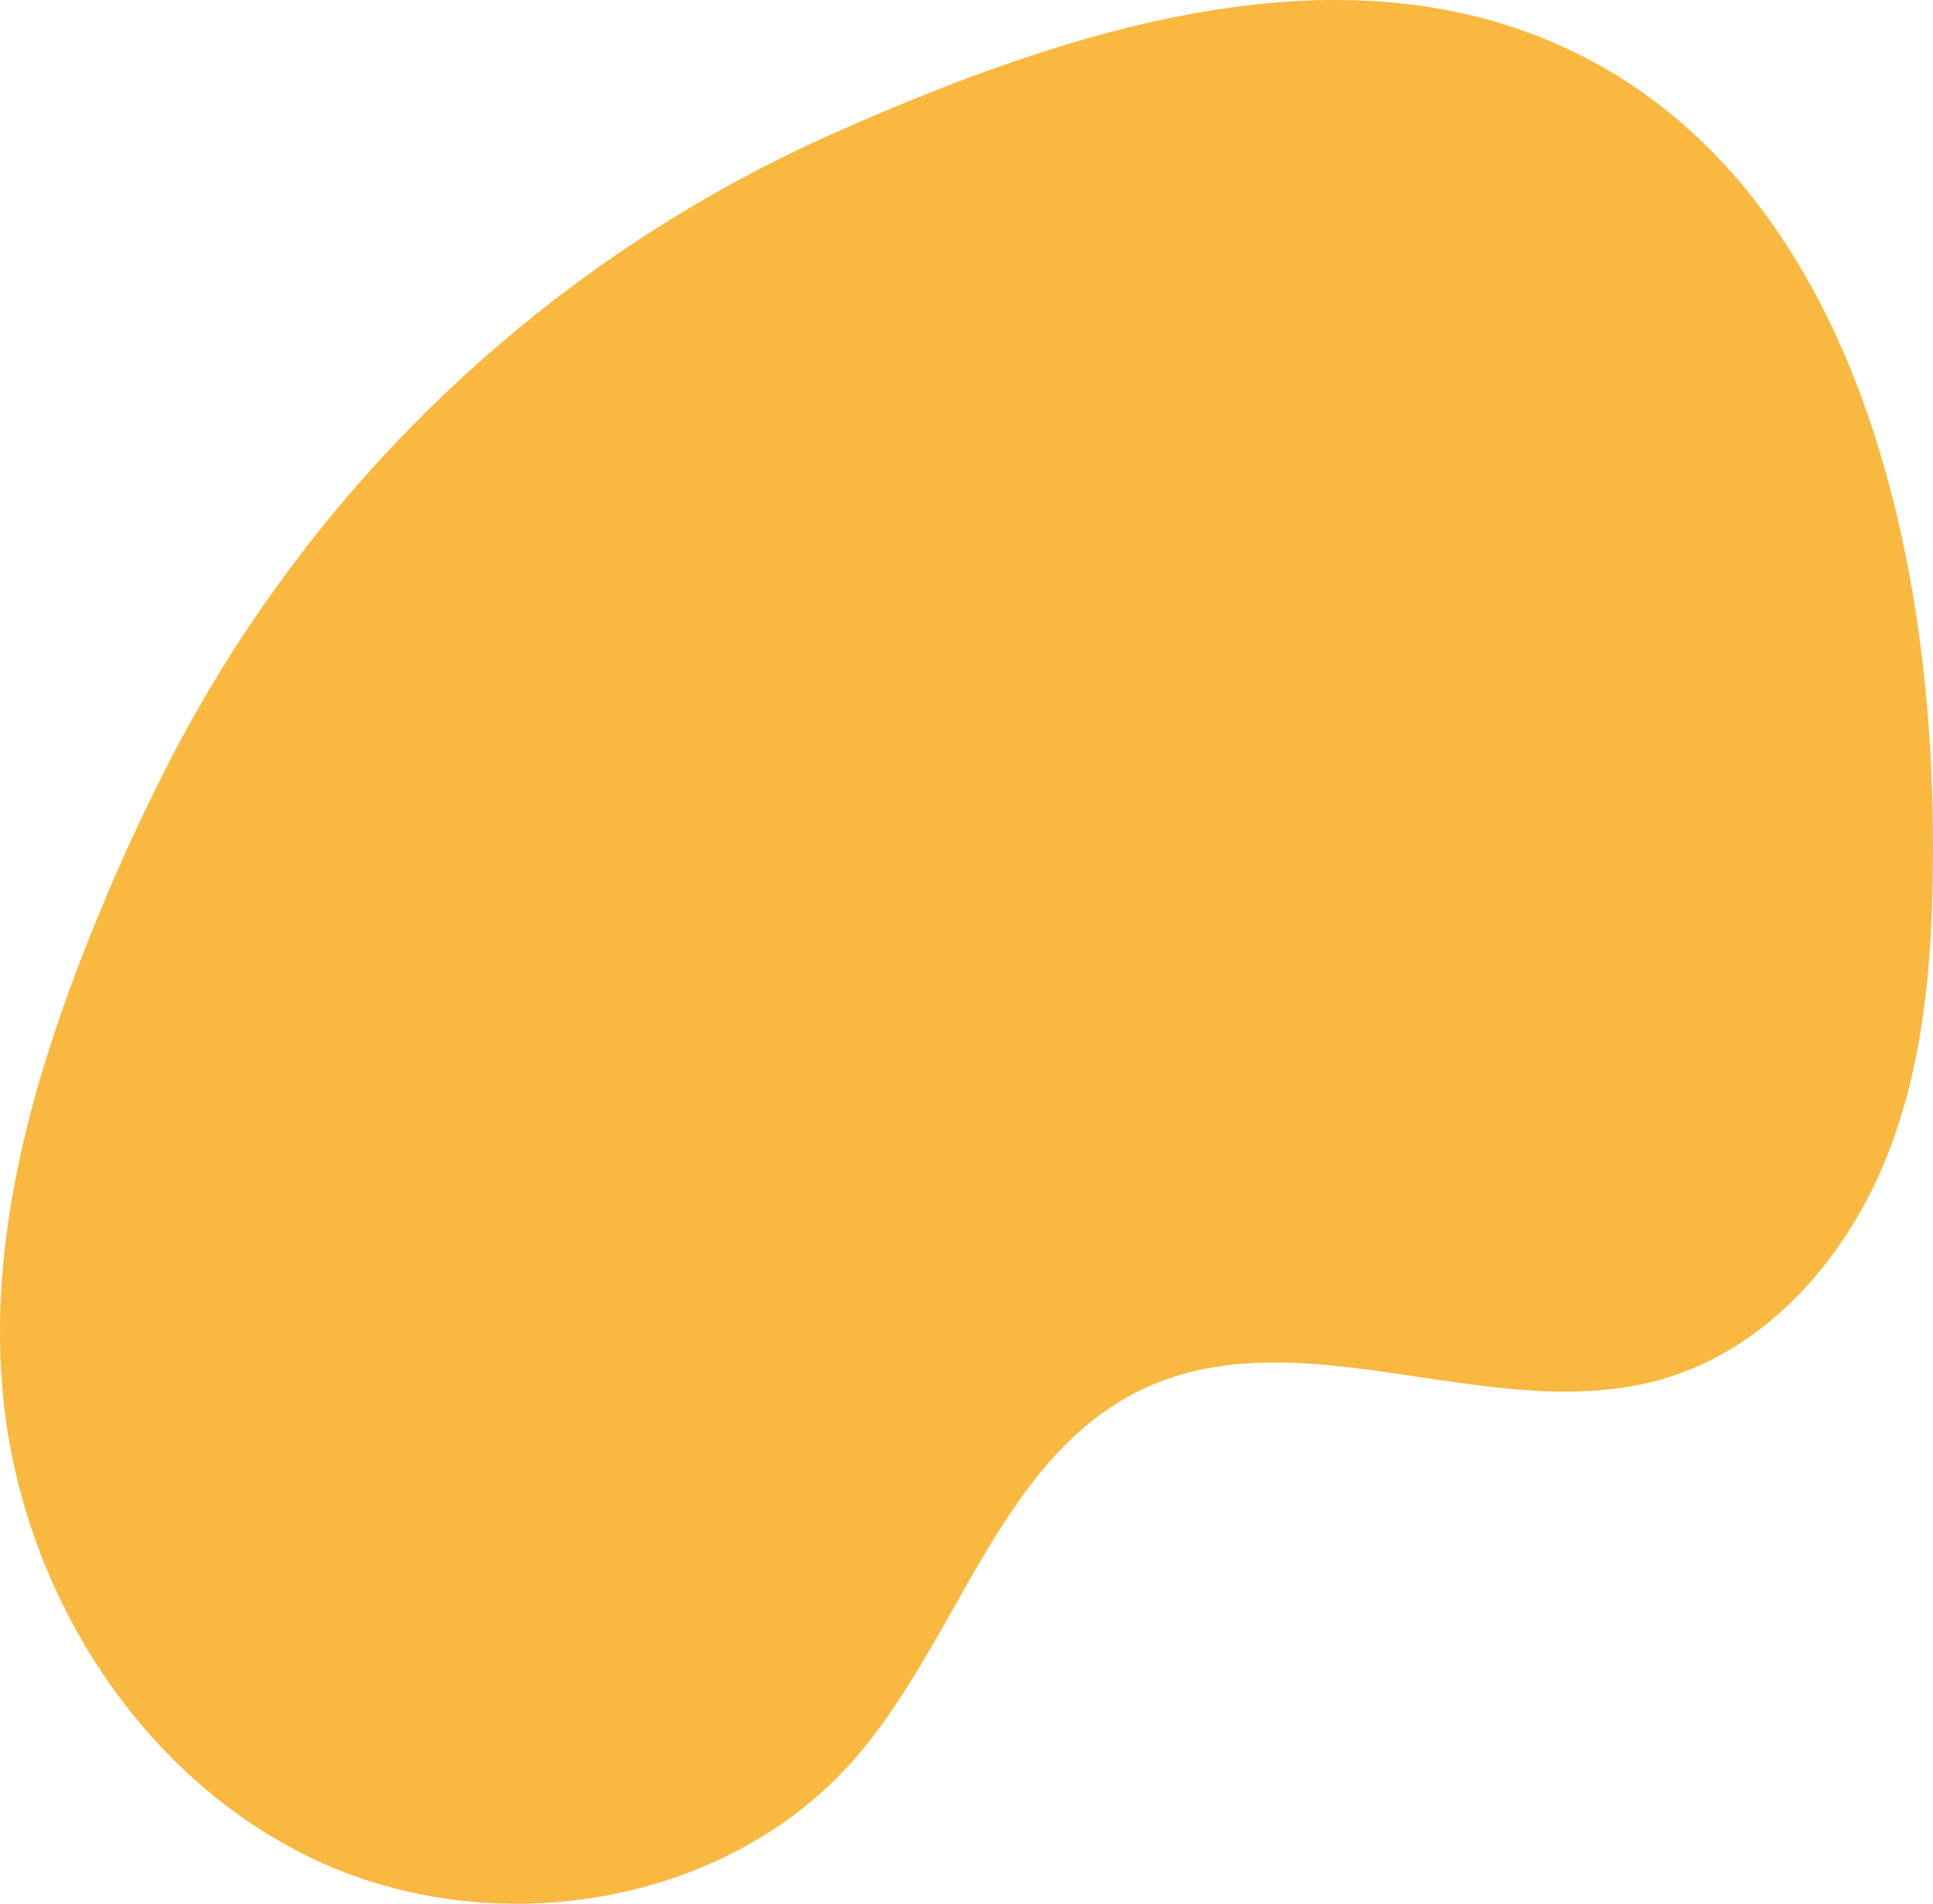 <svg id="_лой_2" xmlns="http://www.w3.org/2000/svg" width="1080" height="1063.44" viewBox="0 0 1080 1063.44"><g id="Forme16_496357244"><path id="Forme16_496357244-2" d="M1079.98 466.36c-.98-170.53-49.66-366.72-204.12-439.01-127.05-59.46-276.75-11.6-405.13 44.91-1.04.46-2.09.92-3.13 1.38C302.74 146.46 168.89 275.26 88.88 436.74c-10.25 20.69-20.01 41.59-28.51 61.72C23.2 586.44-6.76 680.74 1.33 775.9c9.33 109.63 74.77 215.71 174.22 262.75 99.46 47.05 229.96 26.53 302.2-56.45 58.34-67.01 81.39-169.59 162.04-206.86 88.52-40.91 195.16 22.02 288.88-4.93 58.58-16.84 102.91-67.58 125.47-124.21 22.56-56.62 26.18-118.9 25.83-179.85z" fill="#f9b83f"/></g></svg>